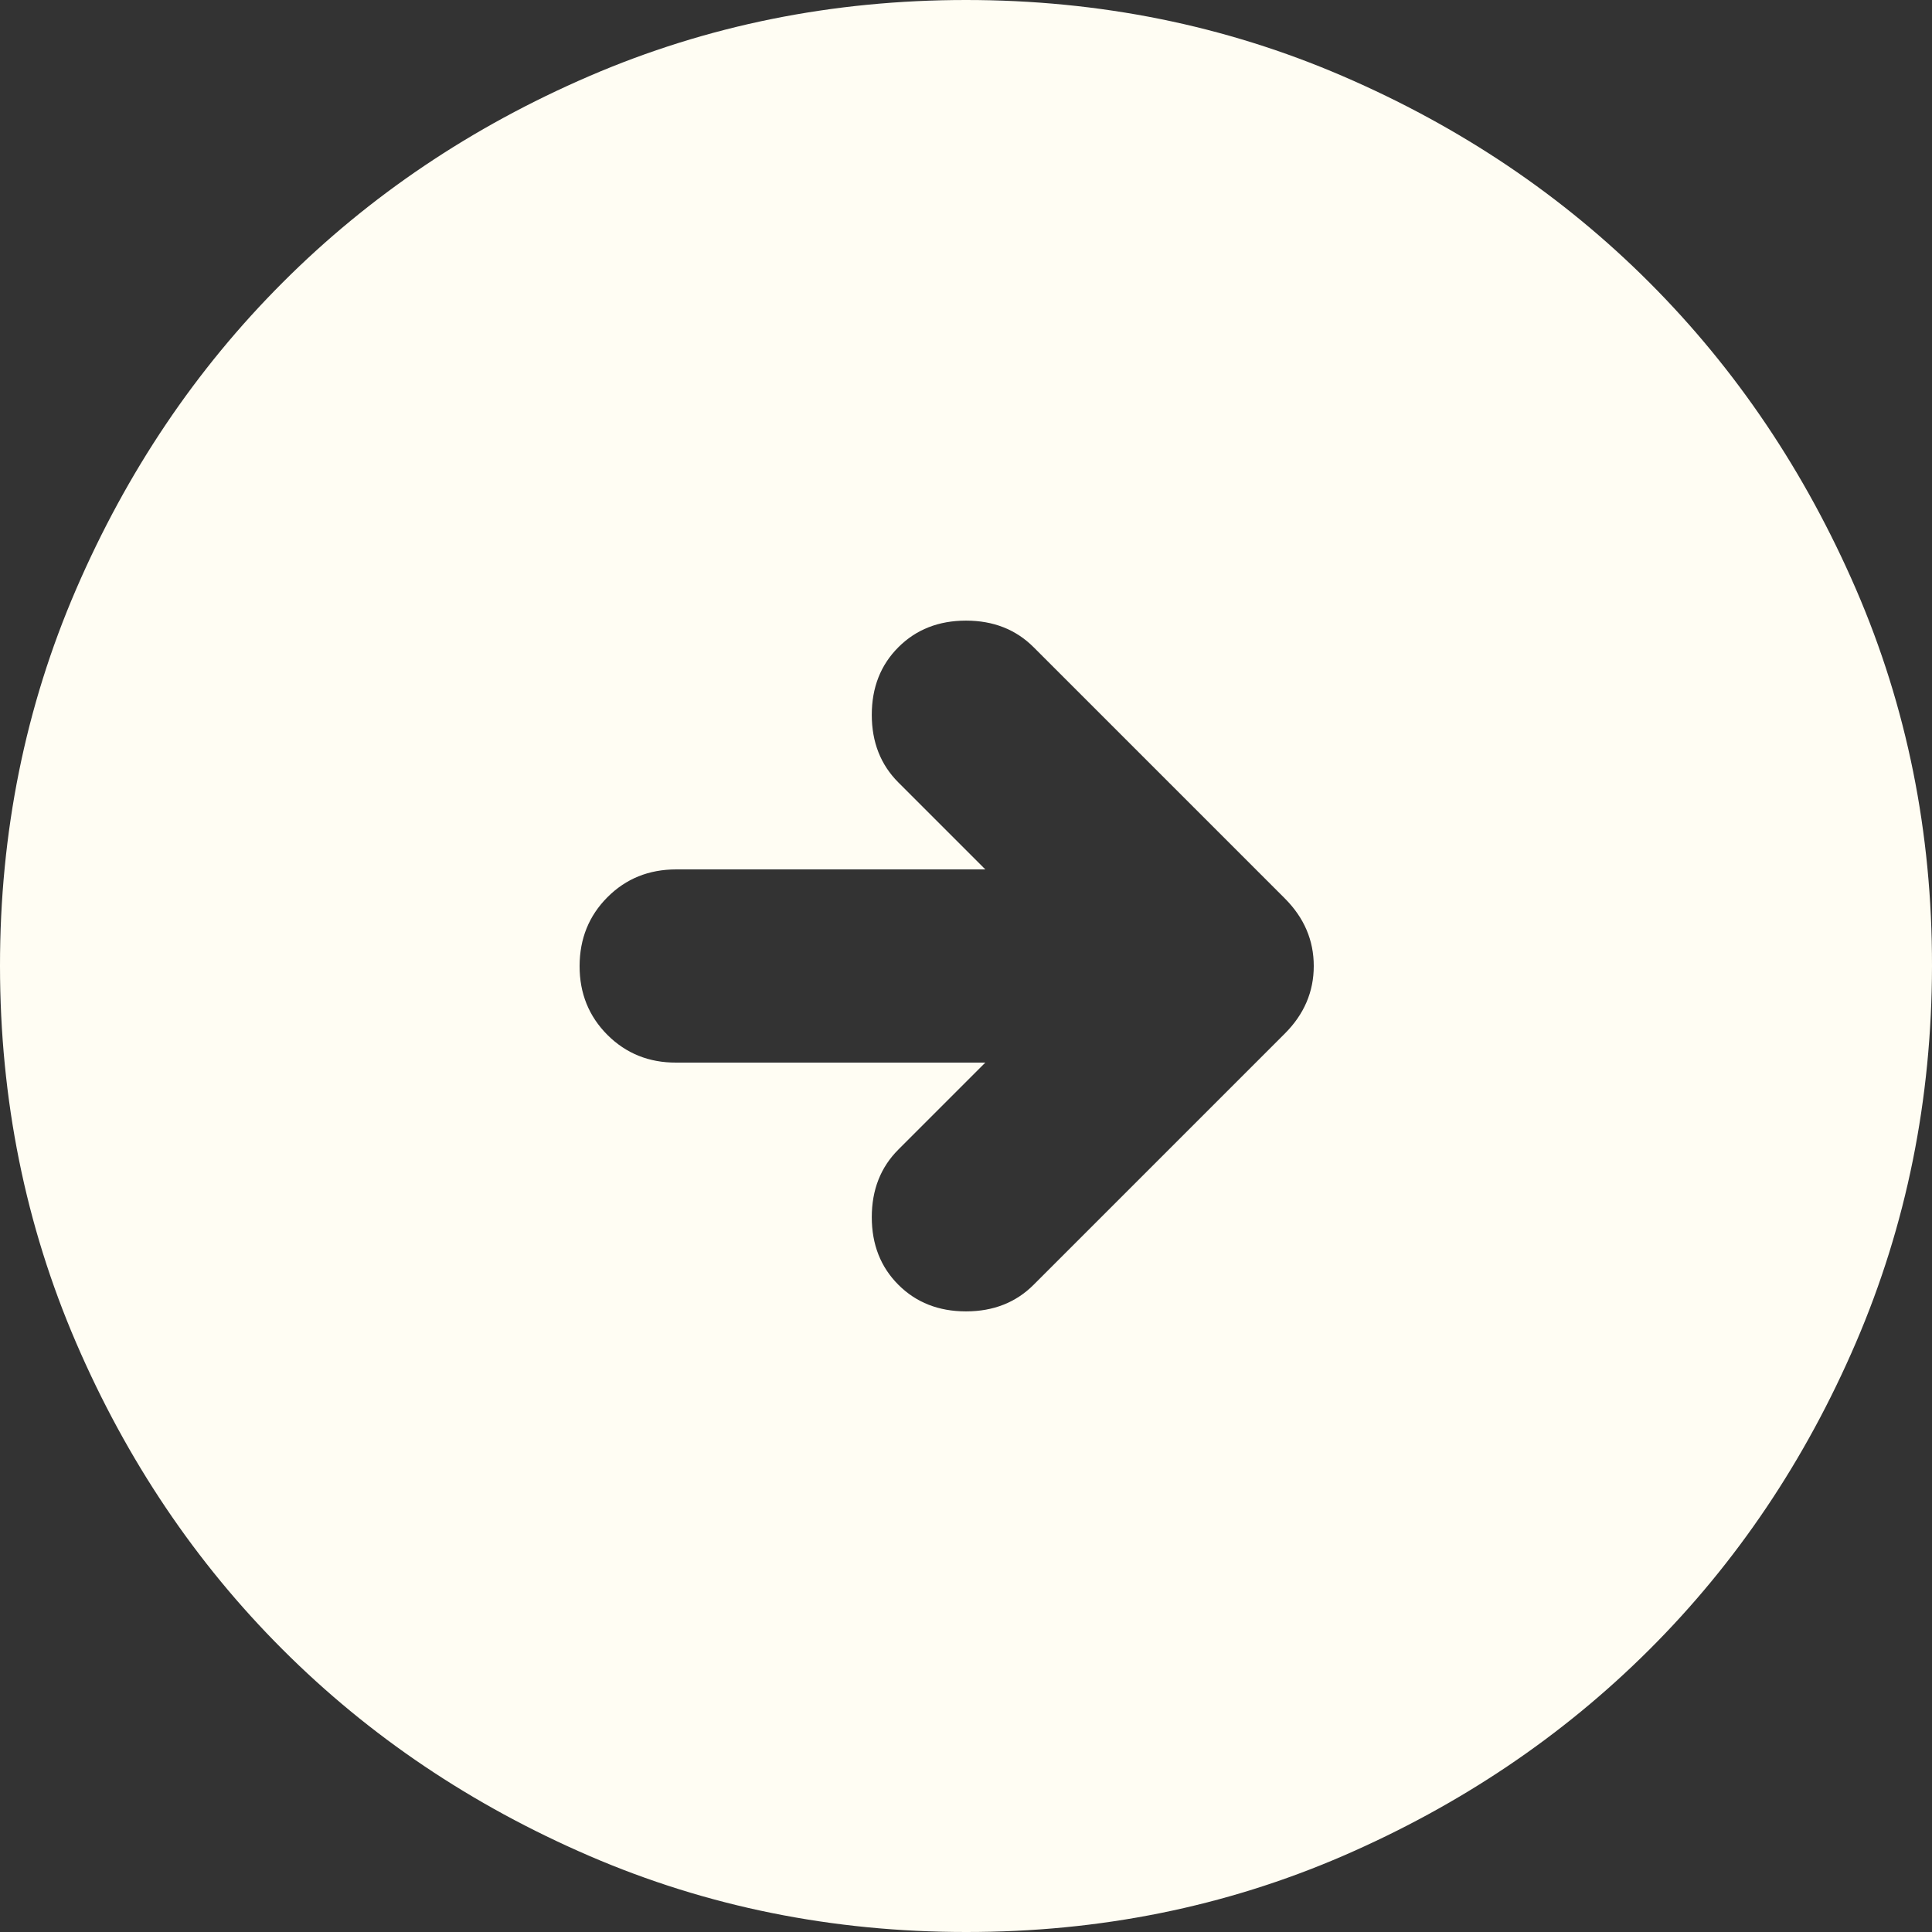 <svg width="30" height="30" viewBox="0 0 30 30" fill="none" xmlns="http://www.w3.org/2000/svg">
<rect x="0" y="0" width="30" height="30" fill="#333333" stroke="none"/>
<path d="M15 30C12.925 30 10.975 29.606 9.15 28.818C7.325 28.03 5.737 26.962 4.388 25.613C3.038 24.264 1.969 22.676 1.182 20.85C0.395 19.024 0.001 17.074 1.89873e-06 15C-0.001 12.926 0.393 10.976 1.182 9.15C1.971 7.324 3.039 5.737 4.388 4.388C5.736 3.038 7.323 1.97 9.15 1.182C10.977 0.394 12.927 0 15 0C17.073 0 19.023 0.394 20.85 1.182C22.677 1.97 24.265 3.038 25.613 4.388C26.96 5.737 28.029 7.324 28.82 9.15C29.61 10.976 30.003 12.926 30 15C29.997 17.074 29.603 19.024 28.818 20.85C28.033 22.676 26.965 24.264 25.613 25.613C24.261 26.962 22.673 28.03 20.85 28.82C19.027 29.608 17.077 30.002 15 30ZM15.3 16.5L13.95 17.85C13.675 18.125 13.537 18.475 13.537 18.9C13.537 19.325 13.675 19.675 13.95 19.95C14.225 20.225 14.575 20.363 15 20.363C15.425 20.363 15.775 20.225 16.05 19.95L19.95 16.05C20.25 15.75 20.4 15.4 20.4 15C20.4 14.6 20.25 14.25 19.95 13.95L16.05 10.05C15.775 9.775 15.425 9.637 15 9.637C14.575 9.637 14.225 9.775 13.95 10.05C13.675 10.325 13.537 10.675 13.537 11.1C13.537 11.525 13.675 11.875 13.95 12.15L15.3 13.5H10.5C10.075 13.5 9.719 13.644 9.432 13.932C9.145 14.22 9.001 14.576 9 15C8.999 15.424 9.143 15.78 9.432 16.07C9.721 16.358 10.077 16.502 10.5 16.5H15.3Z" fill="#FFFDF3"/>
</svg>
